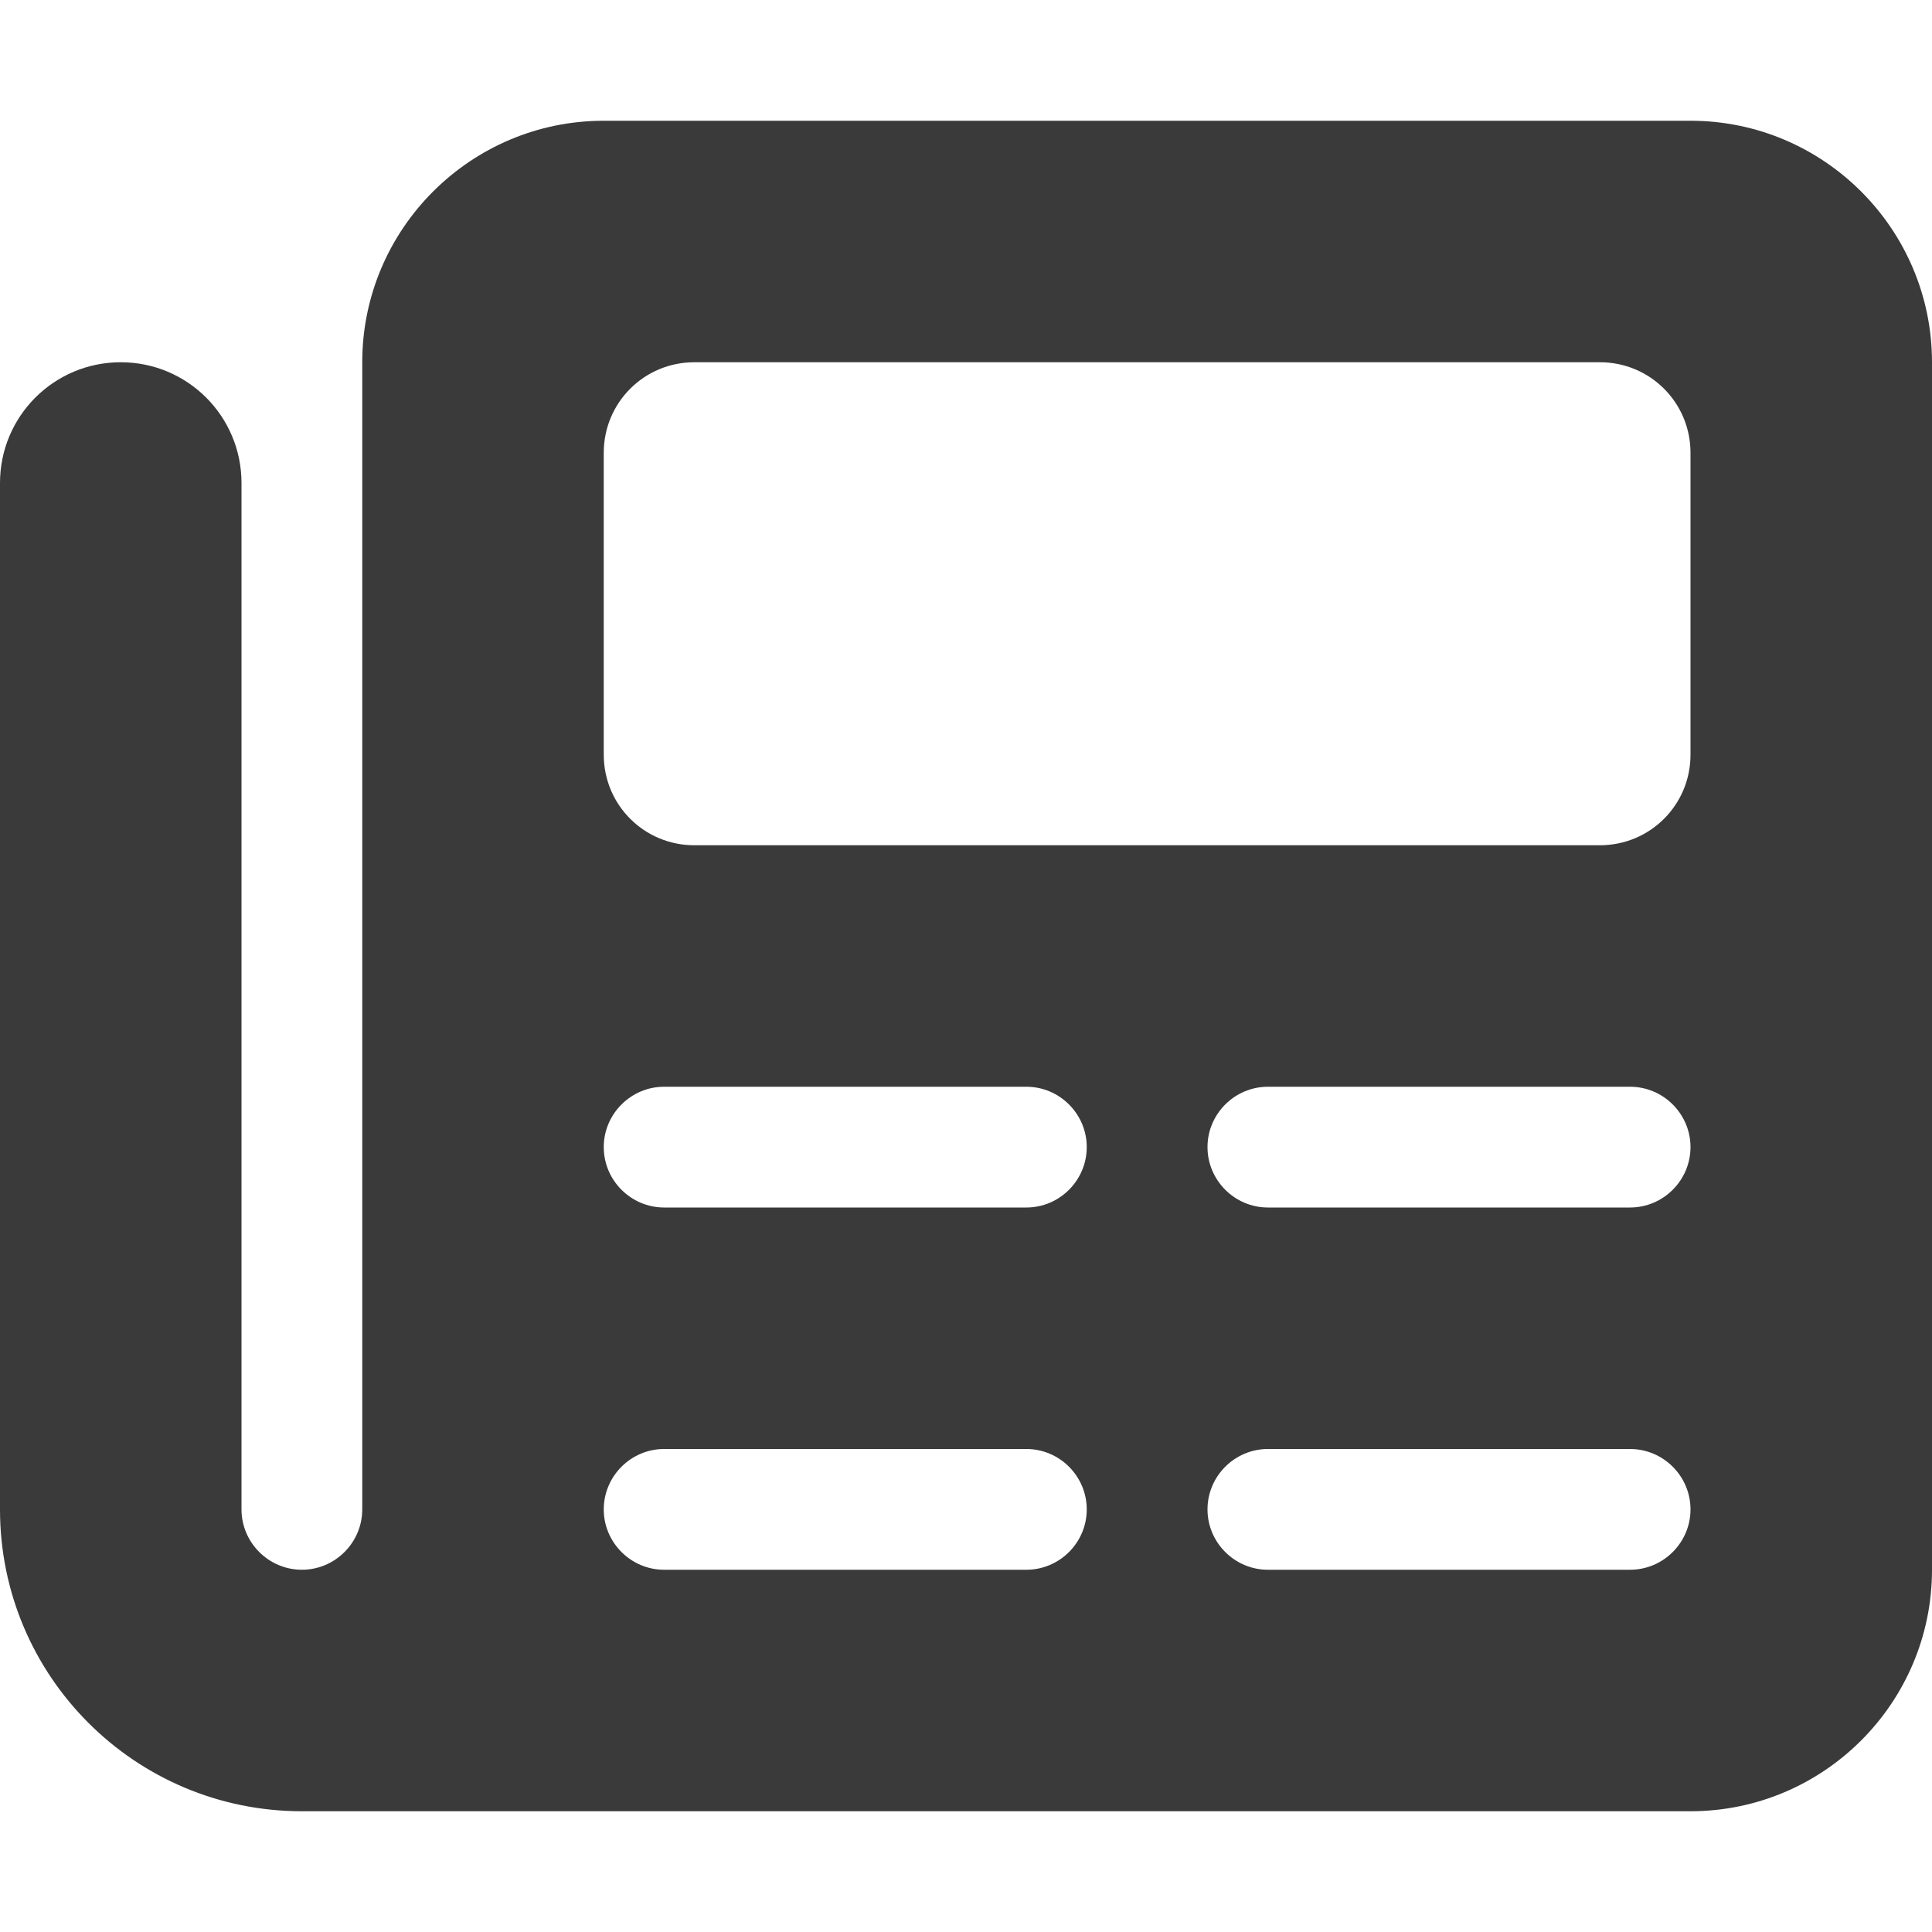 <svg width="30" height="30" viewBox="0 0 30 30" fill="none" xmlns="http://www.w3.org/2000/svg">
<path d="M5.625 5.625C5.625 3.557 7.307 1.875 9.375 1.875H26.25C28.318 1.875 30 3.557 30 5.625V24.375C30 26.443 28.318 28.125 26.25 28.125H4.688C2.098 28.125 0 26.027 0 23.438V7.5C0 6.463 0.838 5.625 1.875 5.625C2.912 5.625 3.75 6.463 3.75 7.5V23.438C3.75 23.953 4.172 24.375 4.688 24.375C5.203 24.375 5.625 23.953 5.625 23.438V5.625ZM9.375 7.031V11.719C9.375 12.498 10.002 13.125 10.781 13.125H24.844C25.623 13.125 26.25 12.498 26.25 11.719V7.031C26.25 6.252 25.623 5.625 24.844 5.625H10.781C10.002 5.625 9.375 6.252 9.375 7.031ZM9.375 17.812C9.375 18.328 9.797 18.75 10.312 18.75H15.938C16.453 18.75 16.875 18.328 16.875 17.812C16.875 17.297 16.453 16.875 15.938 16.875H10.312C9.797 16.875 9.375 17.297 9.375 17.812ZM18.75 17.812C18.75 18.328 19.172 18.75 19.688 18.75H25.312C25.828 18.75 26.25 18.328 26.25 17.812C26.25 17.297 25.828 16.875 25.312 16.875H19.688C19.172 16.875 18.75 17.297 18.75 17.812ZM9.375 23.438C9.375 23.953 9.797 24.375 10.312 24.375H15.938C16.453 24.375 16.875 23.953 16.875 23.438C16.875 22.922 16.453 22.5 15.938 22.5H10.312C9.797 22.5 9.375 22.922 9.375 23.438ZM18.75 23.438C18.75 23.953 19.172 24.375 19.688 24.375H25.312C25.828 24.375 26.25 23.953 26.25 23.438C26.25 22.922 25.828 22.5 25.312 22.5H19.688C19.172 22.5 18.75 22.922 18.75 23.438Z" fill="#3B3A3B"/>
</svg>
